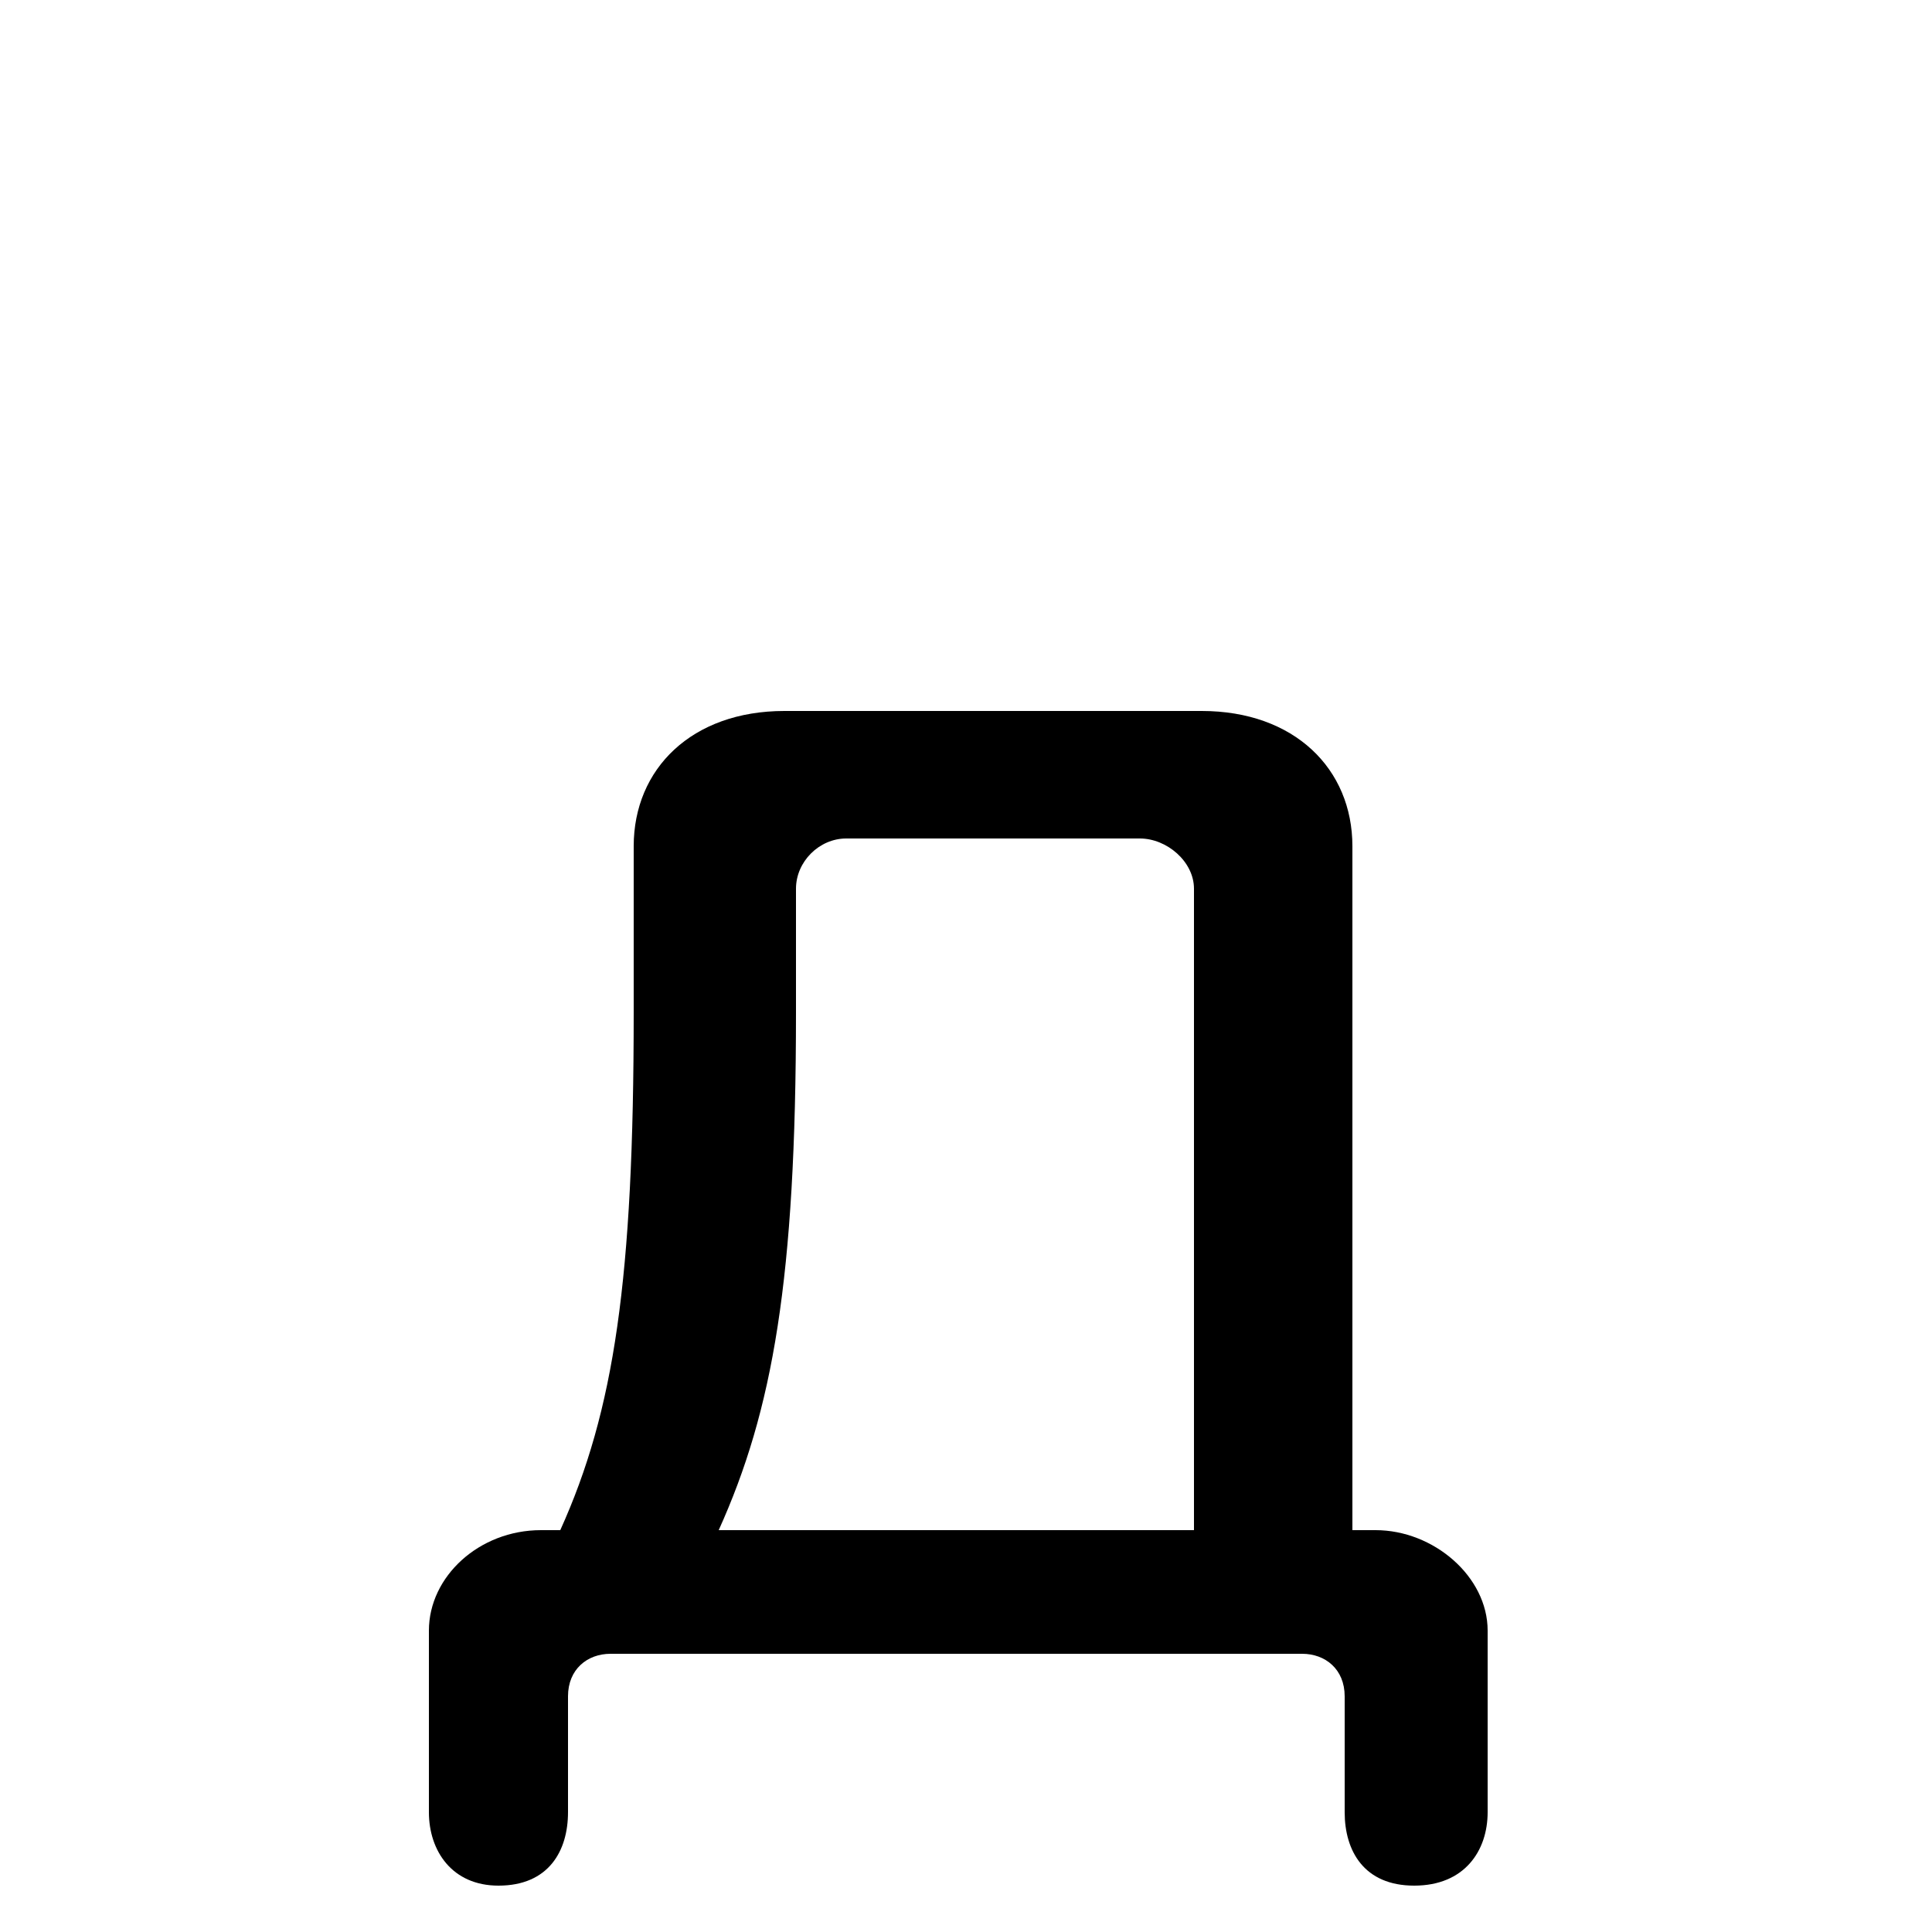 <svg xmlns="http://www.w3.org/2000/svg" viewBox="0 -44.0 50.0 50.0">
    <rect x="0" y="-44.0" width="50.0" height="50.0" fill="#808080" stroke="none"/>
    <g transform="scale(1, -1)">
        <!-- ボディの枠 -->
        <rect x="0" y="-6.0" width="50.0" height="50.0"
            stroke="white" fill="white"/>
        <!-- グリフ座標系の原点 -->
        <circle cx="0" cy="0" r="5" fill="white"/>
        <!-- グリフのアウトライン -->
        <g style="fill:black;stroke:#000000;stroke-width:0;stroke-linecap:round;stroke-linejoin:round;">
        <path d="M 35.0 4.4 L 35.0 22.1 C 35.0 24.1 33.5 25.6 31.1 25.6 L 20.3 25.6 C 17.9 25.6 16.4 24.1 16.4 22.1 L 16.4 17.8 C 16.4 10.9 15.9 7.5 14.5 4.4 L 14.0 4.4 C 12.4 4.4 11.1 3.2 11.1 1.8 L 11.1 -2.9 C 11.1 -3.9 11.7 -4.8 12.9 -4.8 C 14.2 -4.8 14.7 -3.9 14.7 -2.9 L 14.7 0.1 C 14.7 0.8 15.2 1.2 15.8 1.2 L 33.7 1.2 C 34.3 1.2 34.8 0.8 34.8 0.1 L 34.8 -2.9 C 34.8 -3.9 35.3 -4.8 36.6 -4.8 C 37.9 -4.8 38.5 -3.9 38.5 -2.9 L 38.5 1.8 C 38.5 3.2 37.1 4.4 35.6 4.4 Z M 30.9 4.4 L 18.6 4.4 C 20.0 7.5 20.6 10.9 20.6 17.8 L 20.6 21.0 C 20.6 21.7 21.2 22.3 21.9 22.3 L 29.5 22.3 C 30.2 22.3 30.9 21.7 30.9 21.0 Z"/>
    </g>
    </g>
</svg>
